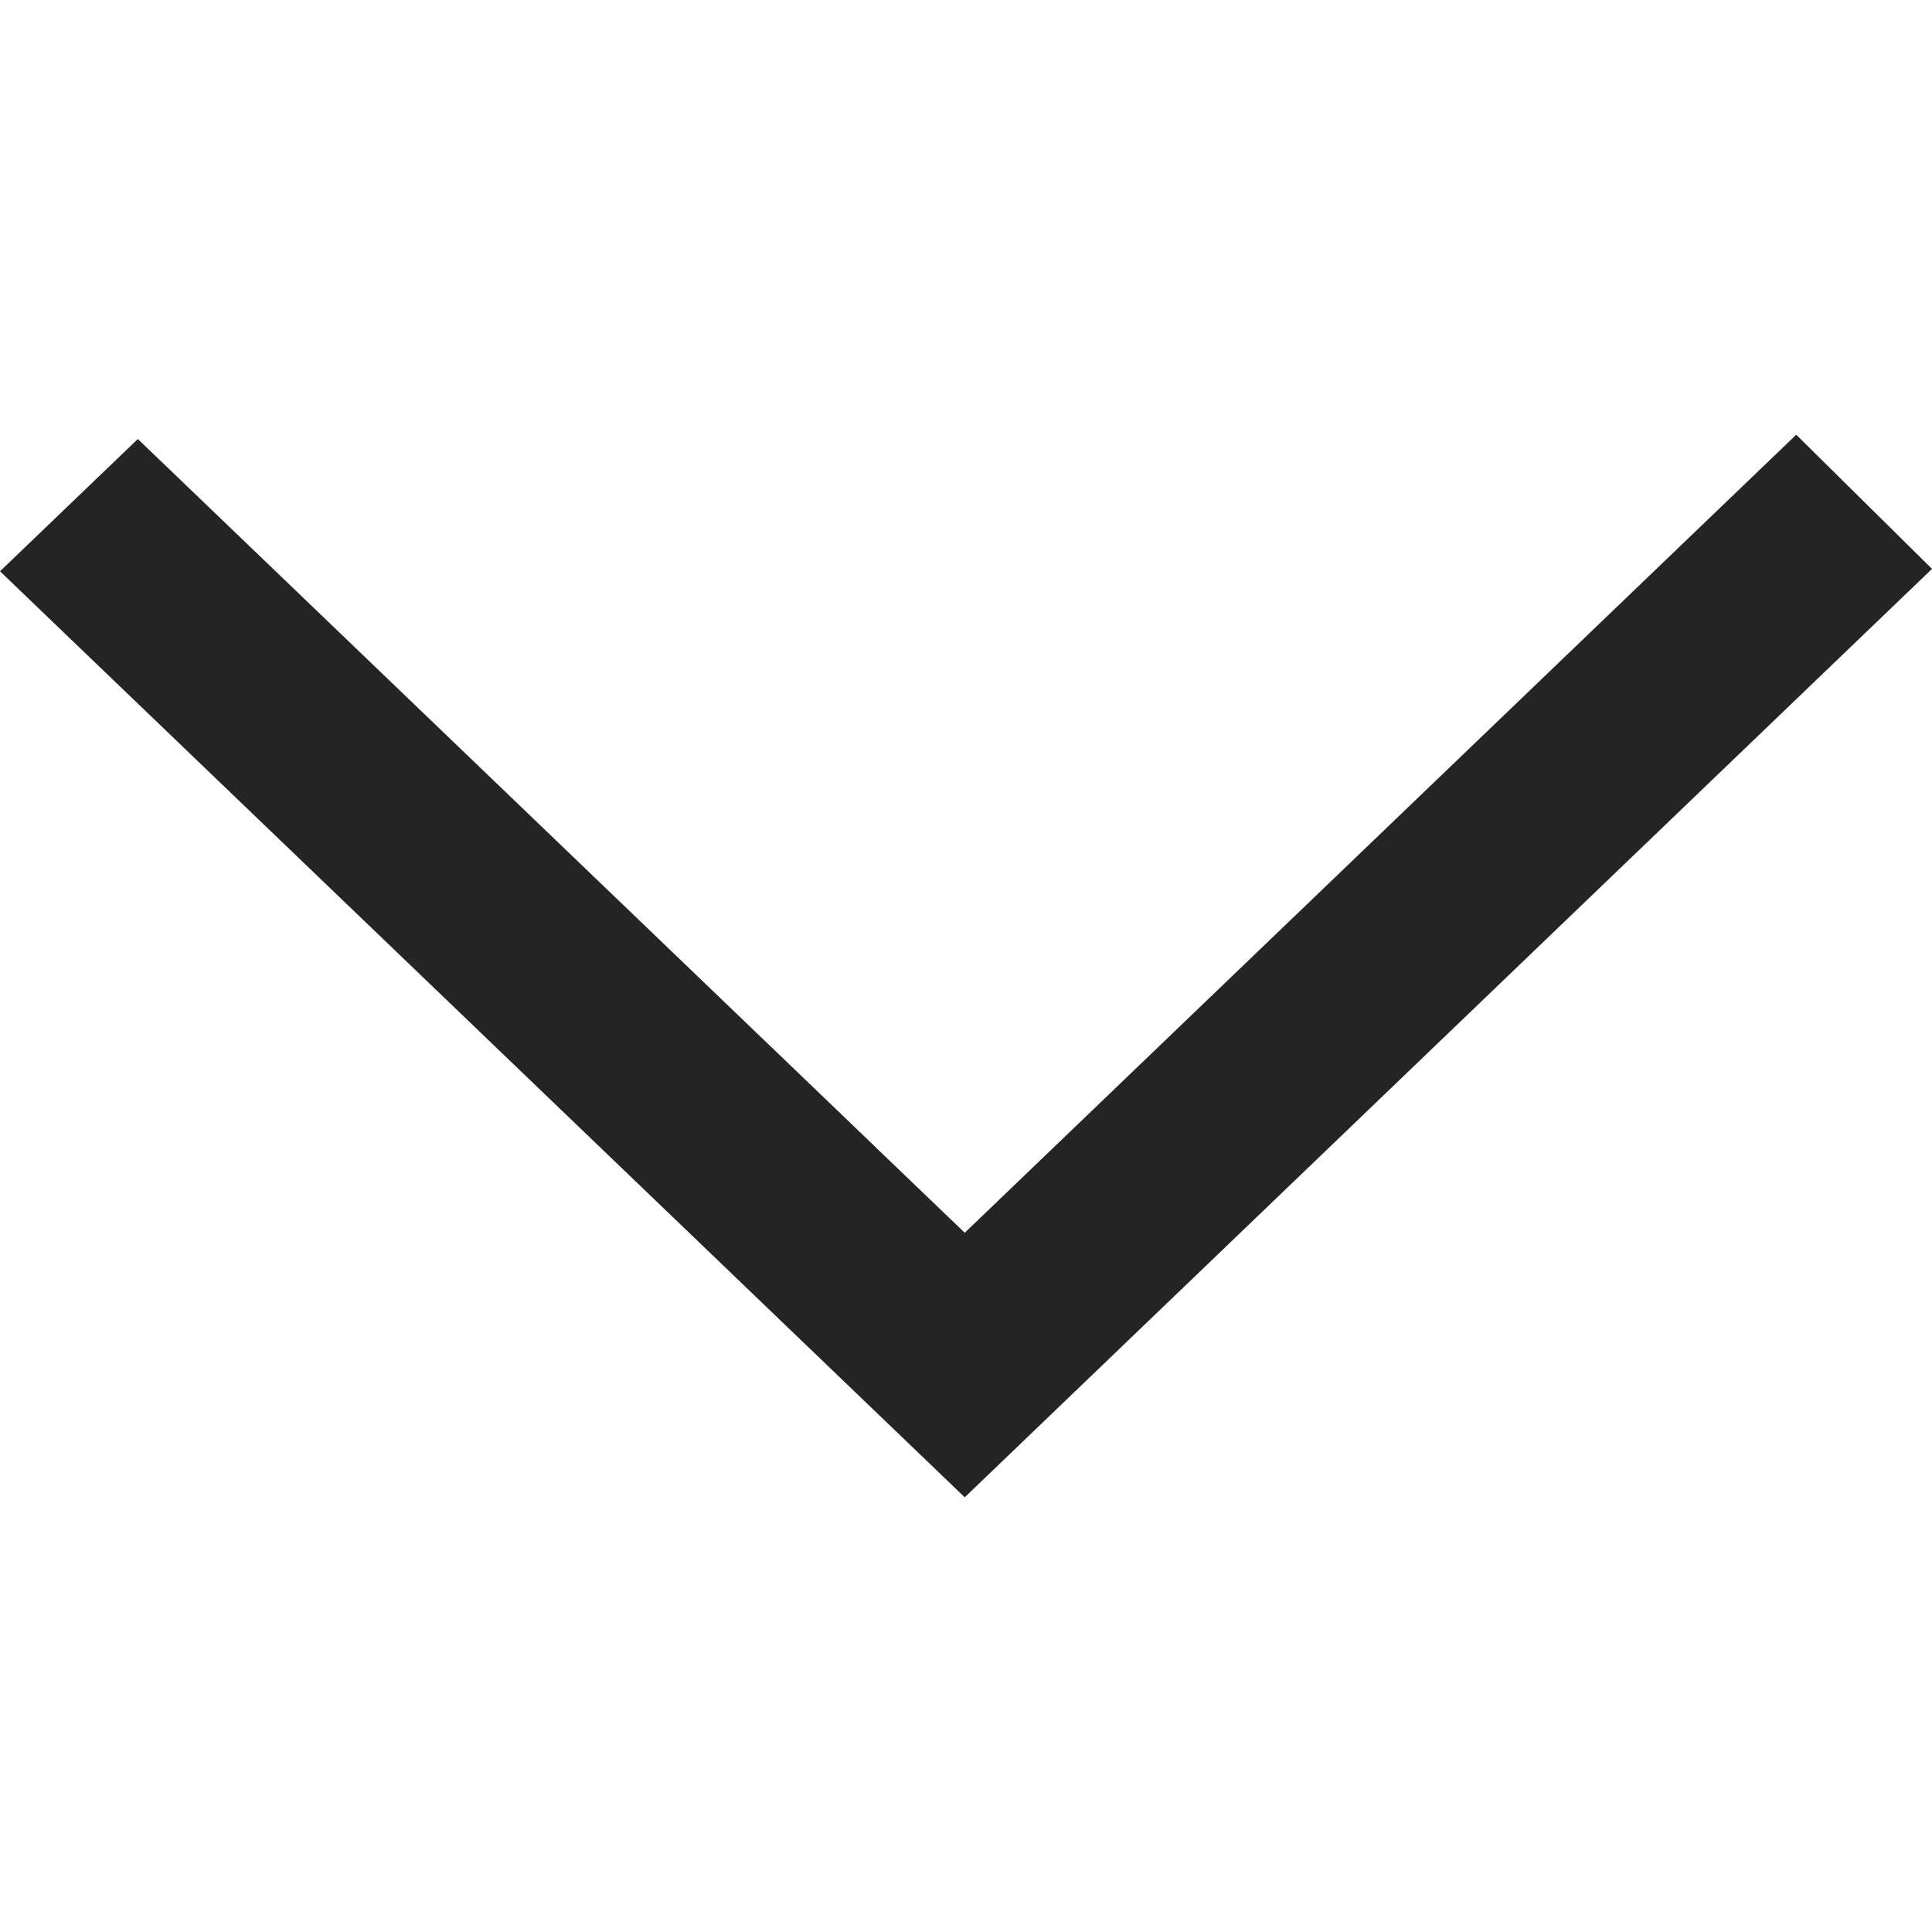 <svg width="26" height="26" viewBox="0 0 26 26" fill="none" xmlns="http://www.w3.org/2000/svg">
<path fill-rule="evenodd" clip-rule="evenodd" d="M26 7.656L24.173 5.85L12.983 16.59L11.789 15.444L11.796 15.45L1.855 5.908L-8.17911e-07 7.688C2.748 10.326 10.419 17.689 12.983 20.15C14.889 18.322 13.031 20.105 26 7.656Z" fill="#252424"/>
</svg>
